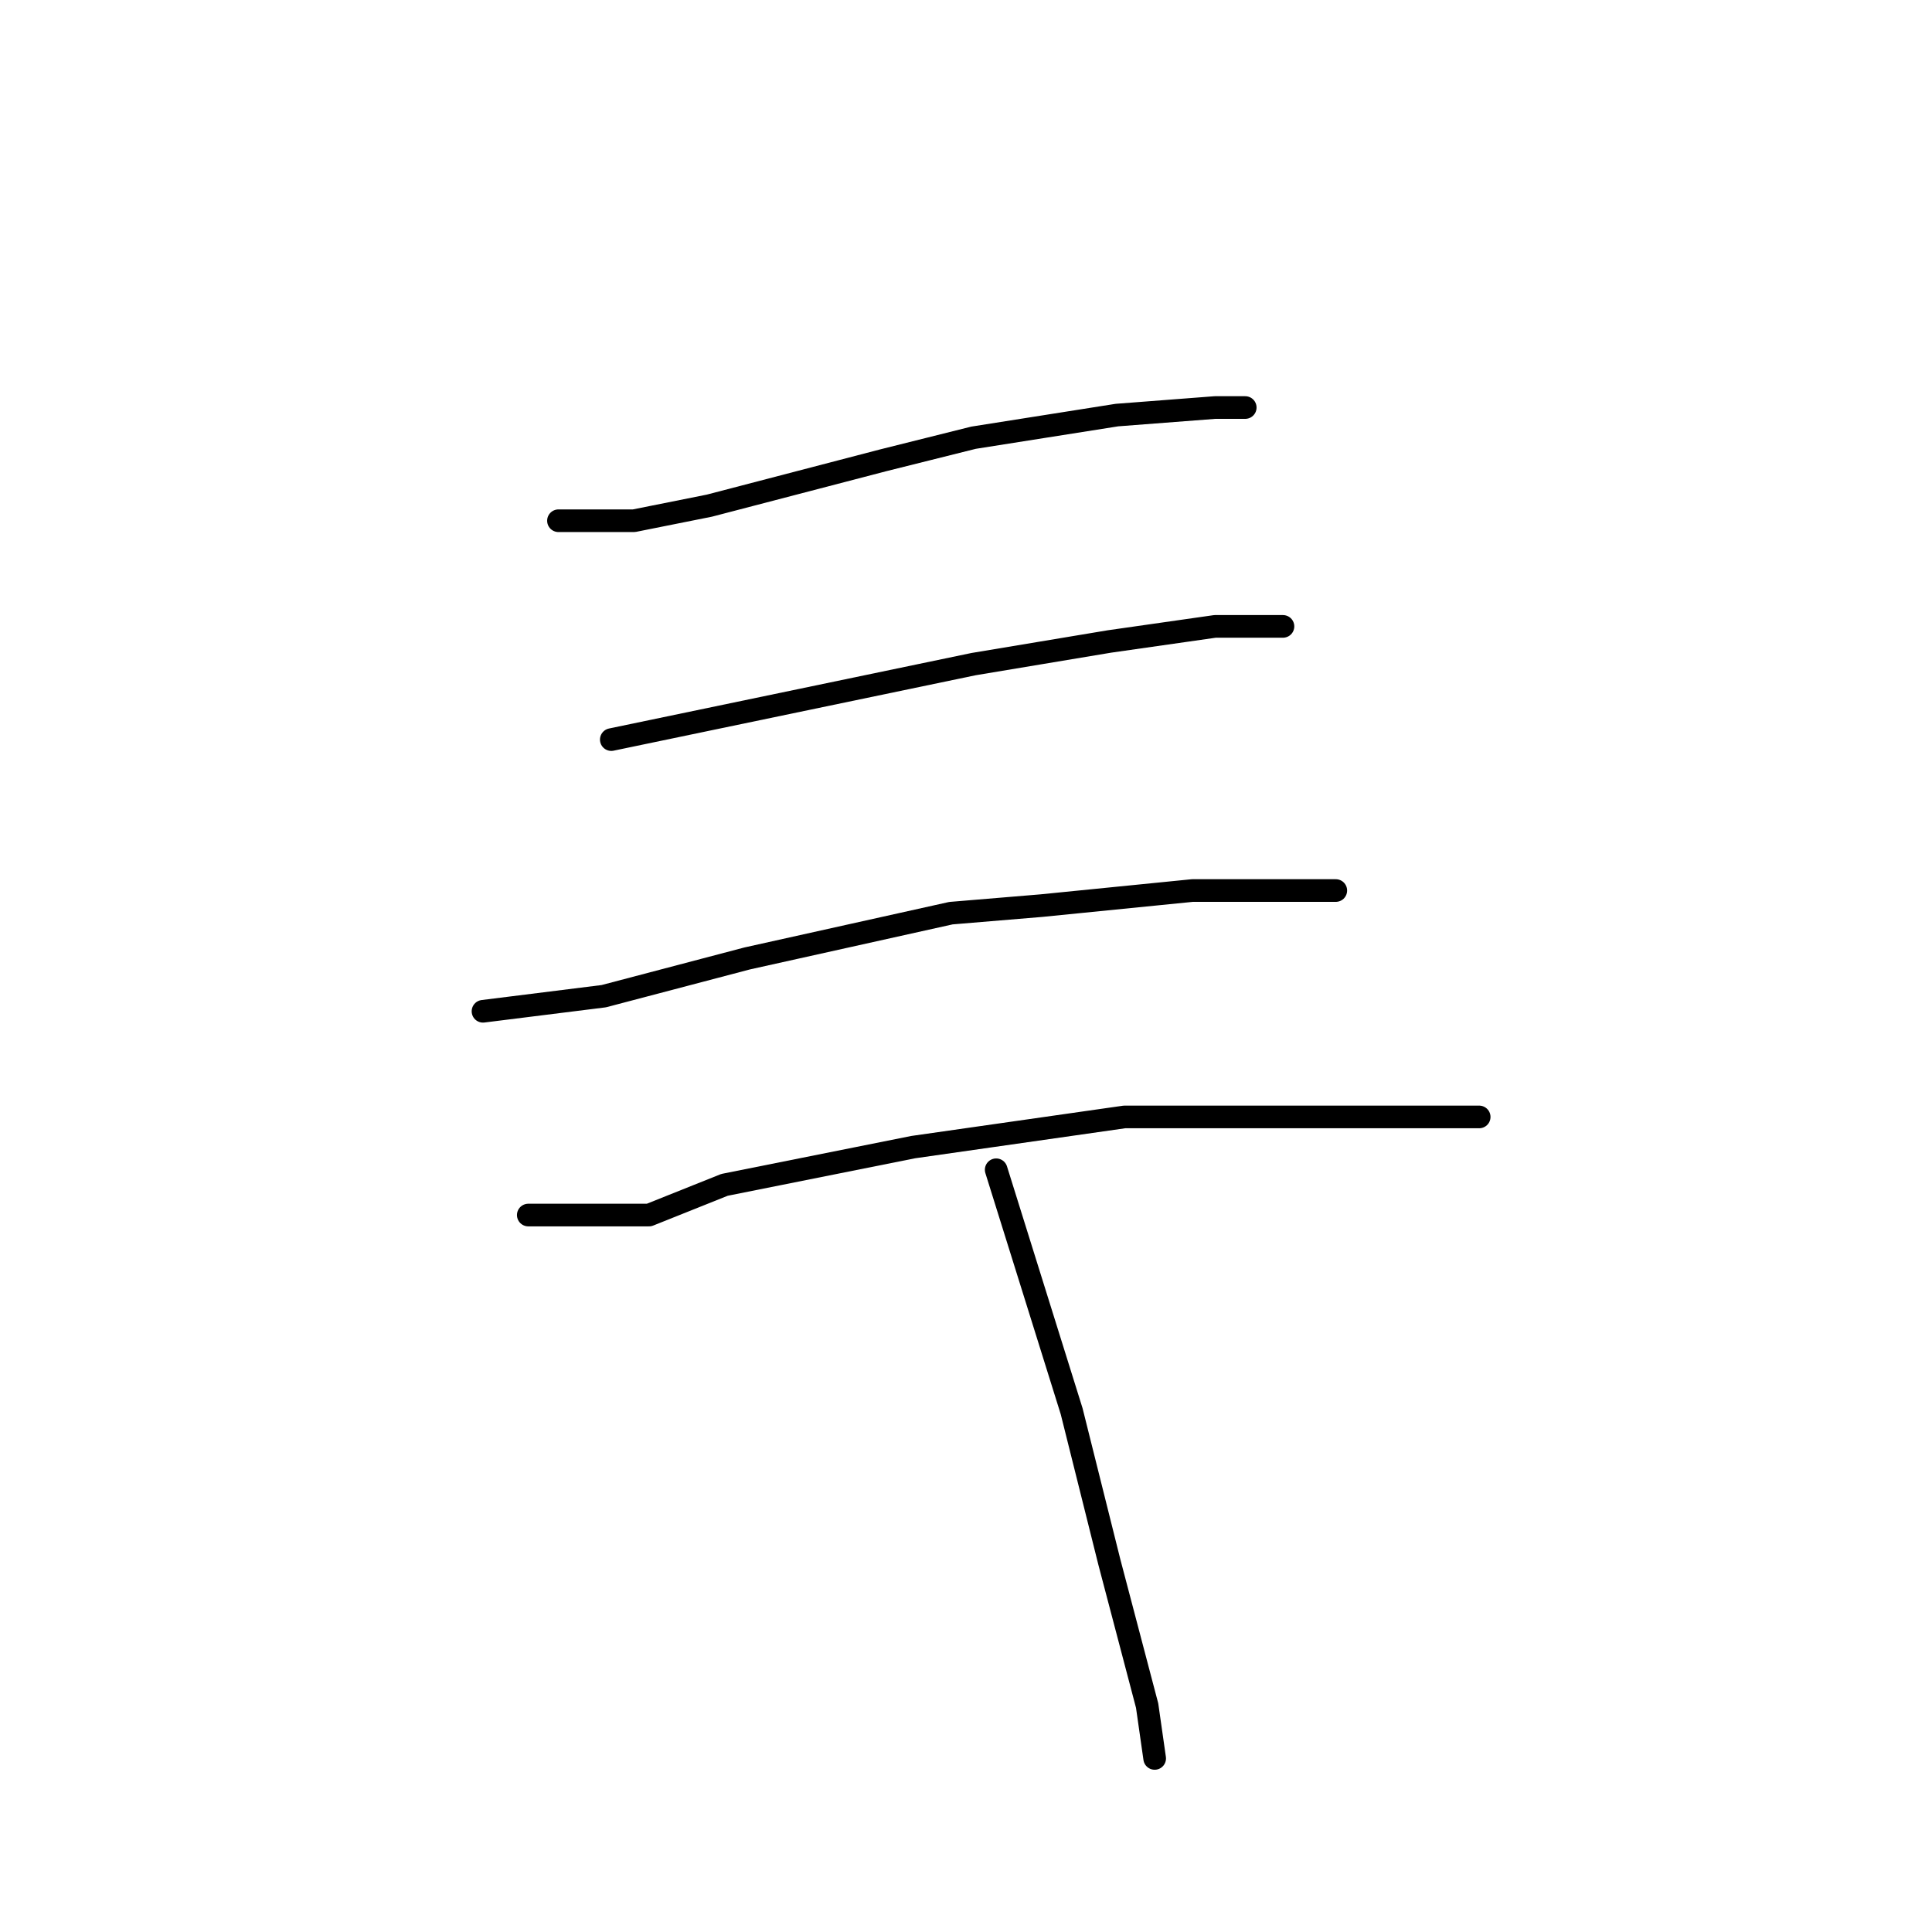 <?xml version="1.0" standalone="no"?>
    <svg width="256" height="256" xmlns="http://www.w3.org/2000/svg" version="1.1">
    <polyline stroke="black" stroke-width="3" stroke-linecap="round" fill="transparent" stroke-linejoin="round" points="74 69 79 69 84 69 94 67 117 61 129 58 148 55 161 54 165 54 165 54 " />
        <polyline stroke="black" stroke-width="3" stroke-linecap="round" fill="transparent" stroke-linejoin="round" points="81 98 105 93 129 88 147 85 161 83 169 83 170 83 170 83 " />
        <polyline stroke="black" stroke-width="3" stroke-linecap="round" fill="transparent" stroke-linejoin="round" points="64 134 72 133 80 132 99 127 126 121 138 120 158 118 172 118 177 118 177 118 " />
        <polyline stroke="black" stroke-width="3" stroke-linecap="round" fill="transparent" stroke-linejoin="round" points="70 161 78 161 86 161 96 157 121 152 149 148 172 148 187 148 195 148 196 148 196 148 " />
        <polyline stroke="black" stroke-width="3" stroke-linecap="round" fill="transparent" stroke-linejoin="round" points="132 155 137 171 142 187 147 207 152 226 153 233 153 233 " />
        </svg>